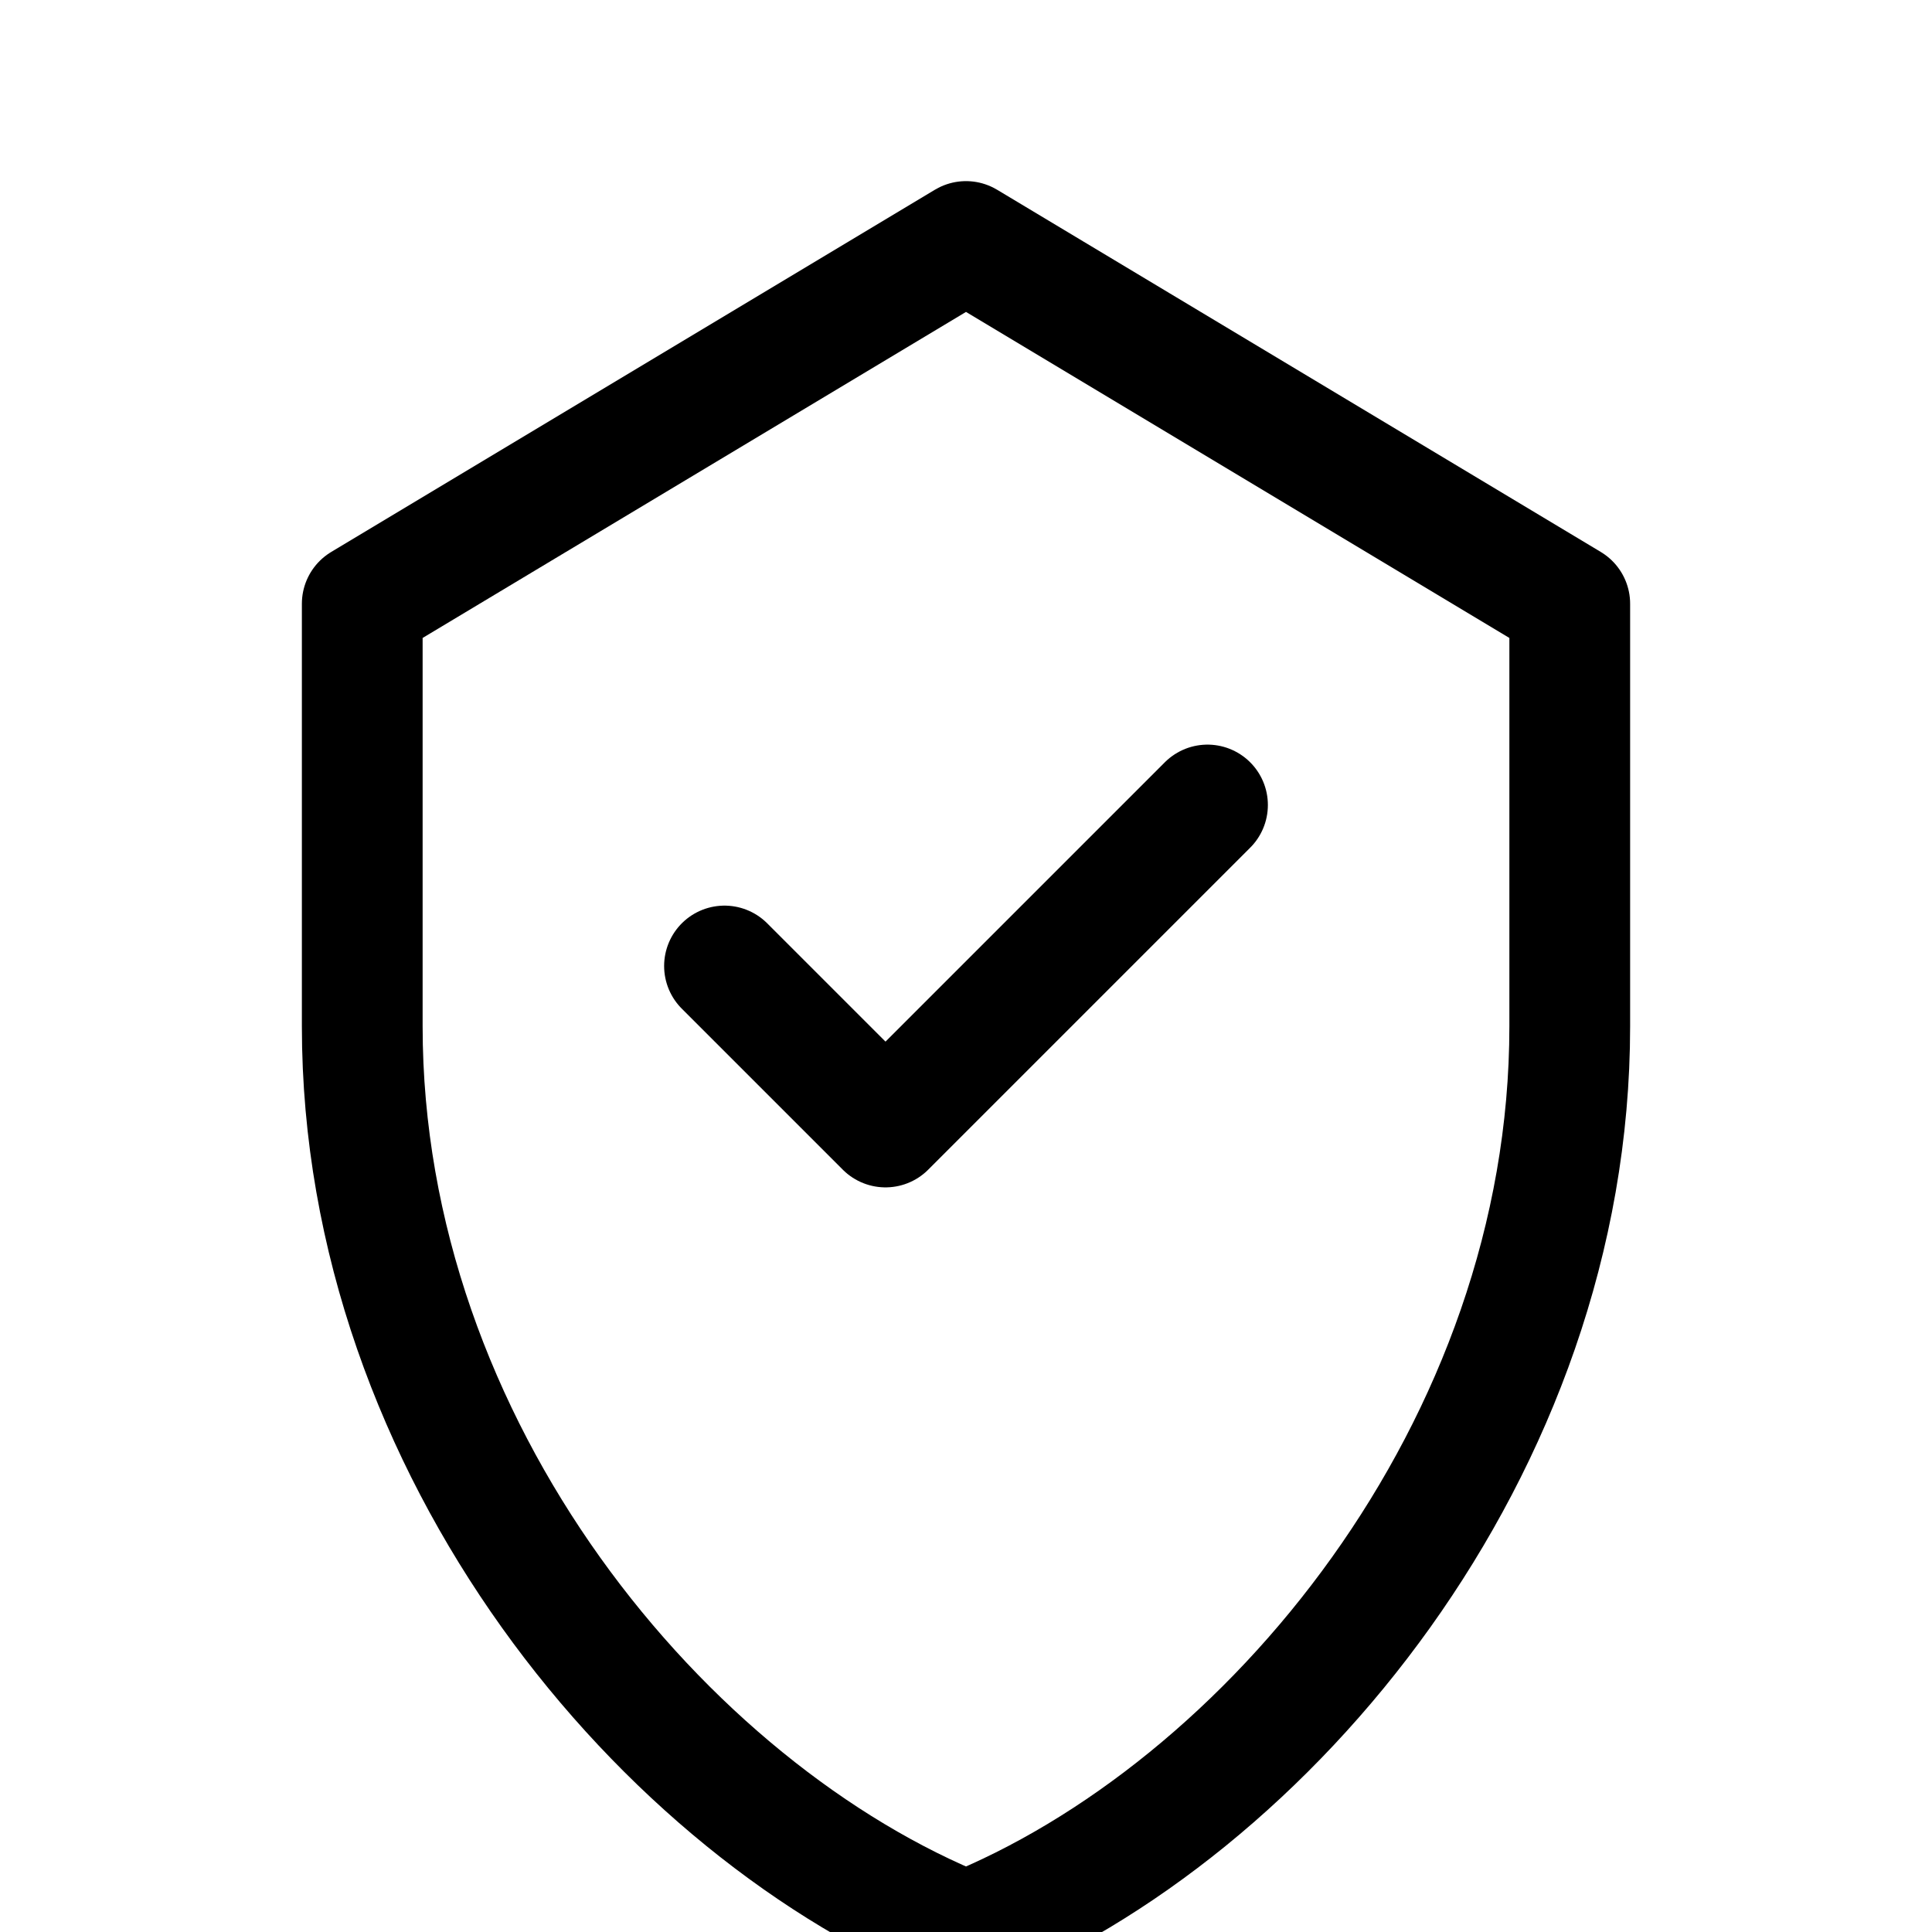 <svg xmlns="http://www.w3.org/2000/svg" fill="none" viewBox="0 0 24 24" stroke-width="1.5" stroke="currentColor">
  <path stroke-linecap="round" stroke-linejoin="round" d="M12 3l7.5 4.5v5.25c0 5.25-3.75 9.75-7.5 11.25-3.75-1.5-7.5-6-7.5-11.25V7.5L12 3z" />
  <path stroke-linecap="round" stroke-linejoin="round" d="M9 12l2 2 4-4" />
</svg> 